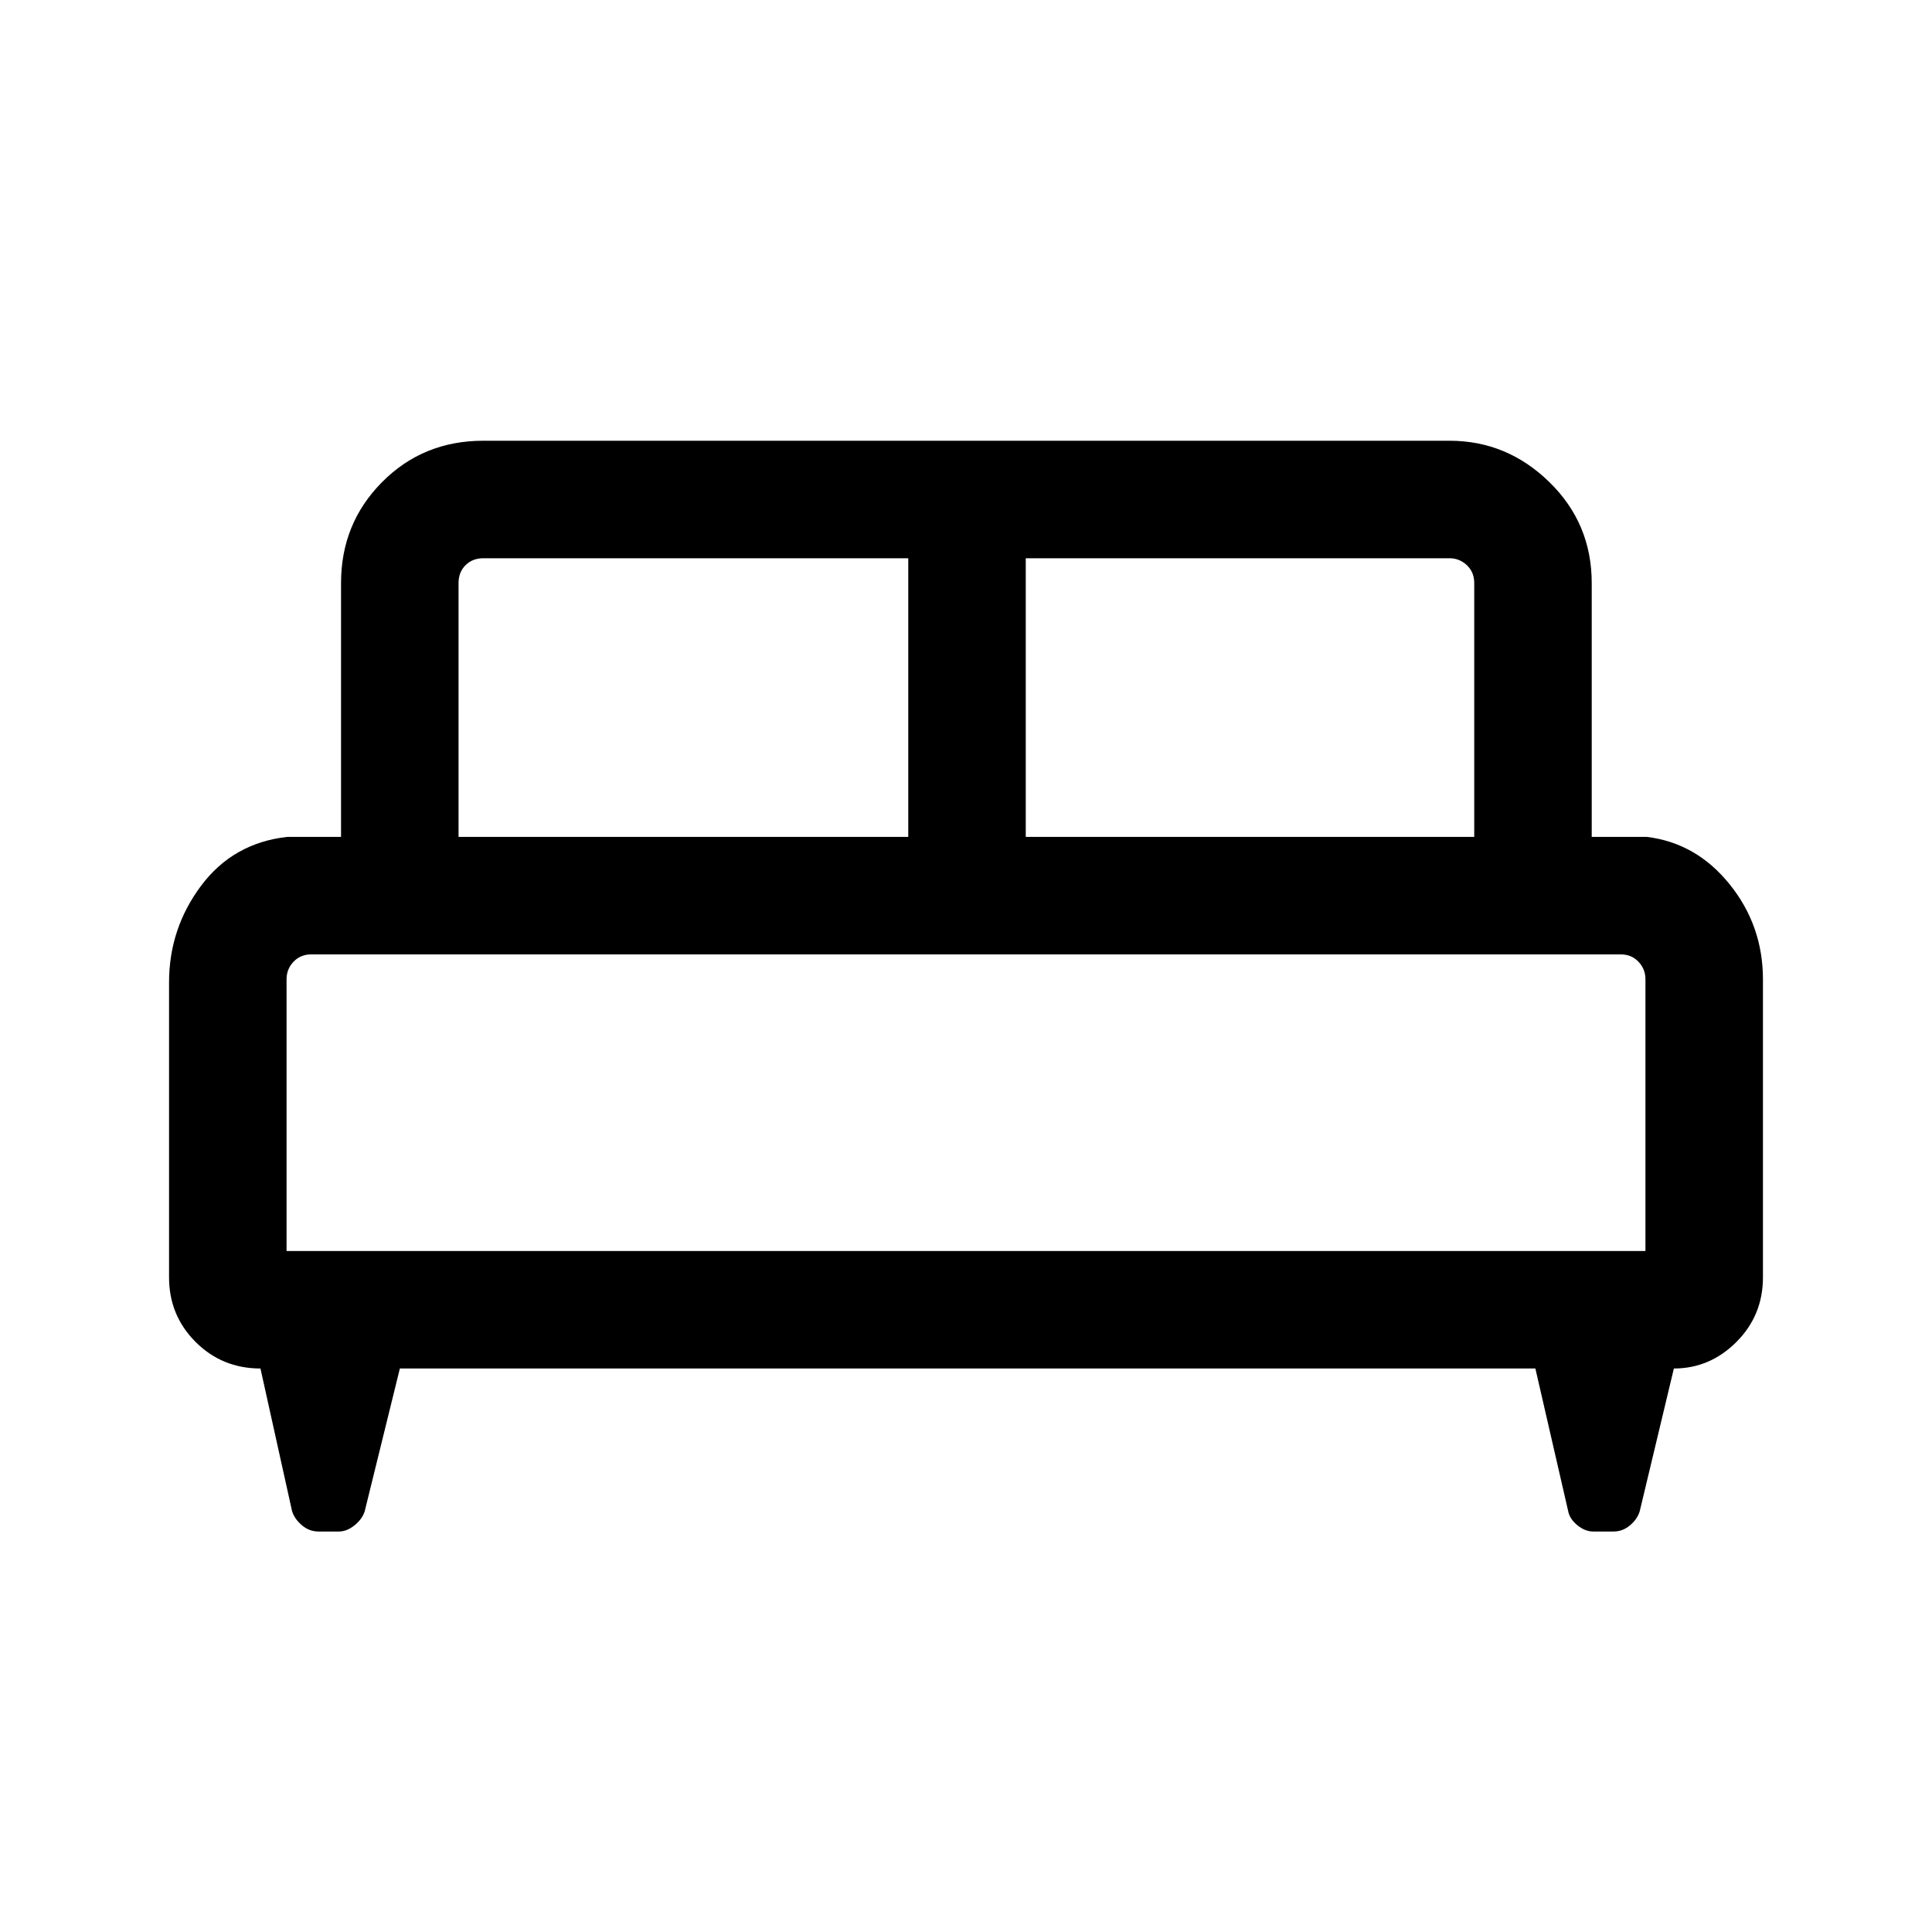 <svg xmlns="http://www.w3.org/2000/svg" height="48" viewBox="0 -960 960 960" width="48"><path d="M84-471.84q0-26.75 15.92-48.03 15.93-21.28 42.77-24.28h26.77V-670.3q0-29.6 20.4-50.15 20.4-20.55 50.3-20.55h480.07q28.6 0 49.64 20.55 21.05 20.55 21.05 50.15v126.15h27.39q24.59 3 41.14 23.55Q876-500.06 876-473.3v147.99q0 18.92-13.18 32.12Q849.63-280 831.74-280l-16.97 70.92q-1.17 3.92-4.82 7-3.65 3.08-8.15 3.08h-10.15q-4.01 0-7.82-3.08-3.81-3.08-4.6-7L762.92-280H198.69l-17.47 70.95q-1.24 3.89-5.05 6.97-3.81 3.08-7.82 3.08H158.2q-4.5 0-8.15-3.08-3.65-3.08-4.91-6.97L129.42-280q-19.03 0-32.23-13.19Q84-306.39 84-325.31v-146.53Zm425.69-72.31h222.85V-670.3q0-5.39-3.66-8.85-3.65-3.46-8.65-3.46H509.69v138.46Zm-281.84 0h223.46v-138.46H240.16q-5.39 0-8.85 3.46t-3.46 8.85v126.15Zm-85.46 205.76h675.22v-135.07q0-5-3.46-8.65-3.46-3.66-8.84-3.66H154.69q-5.38 0-8.84 3.66-3.46 3.65-3.46 8.65v135.07Zm675.22 0H142.39h675.22Z"/></svg>
